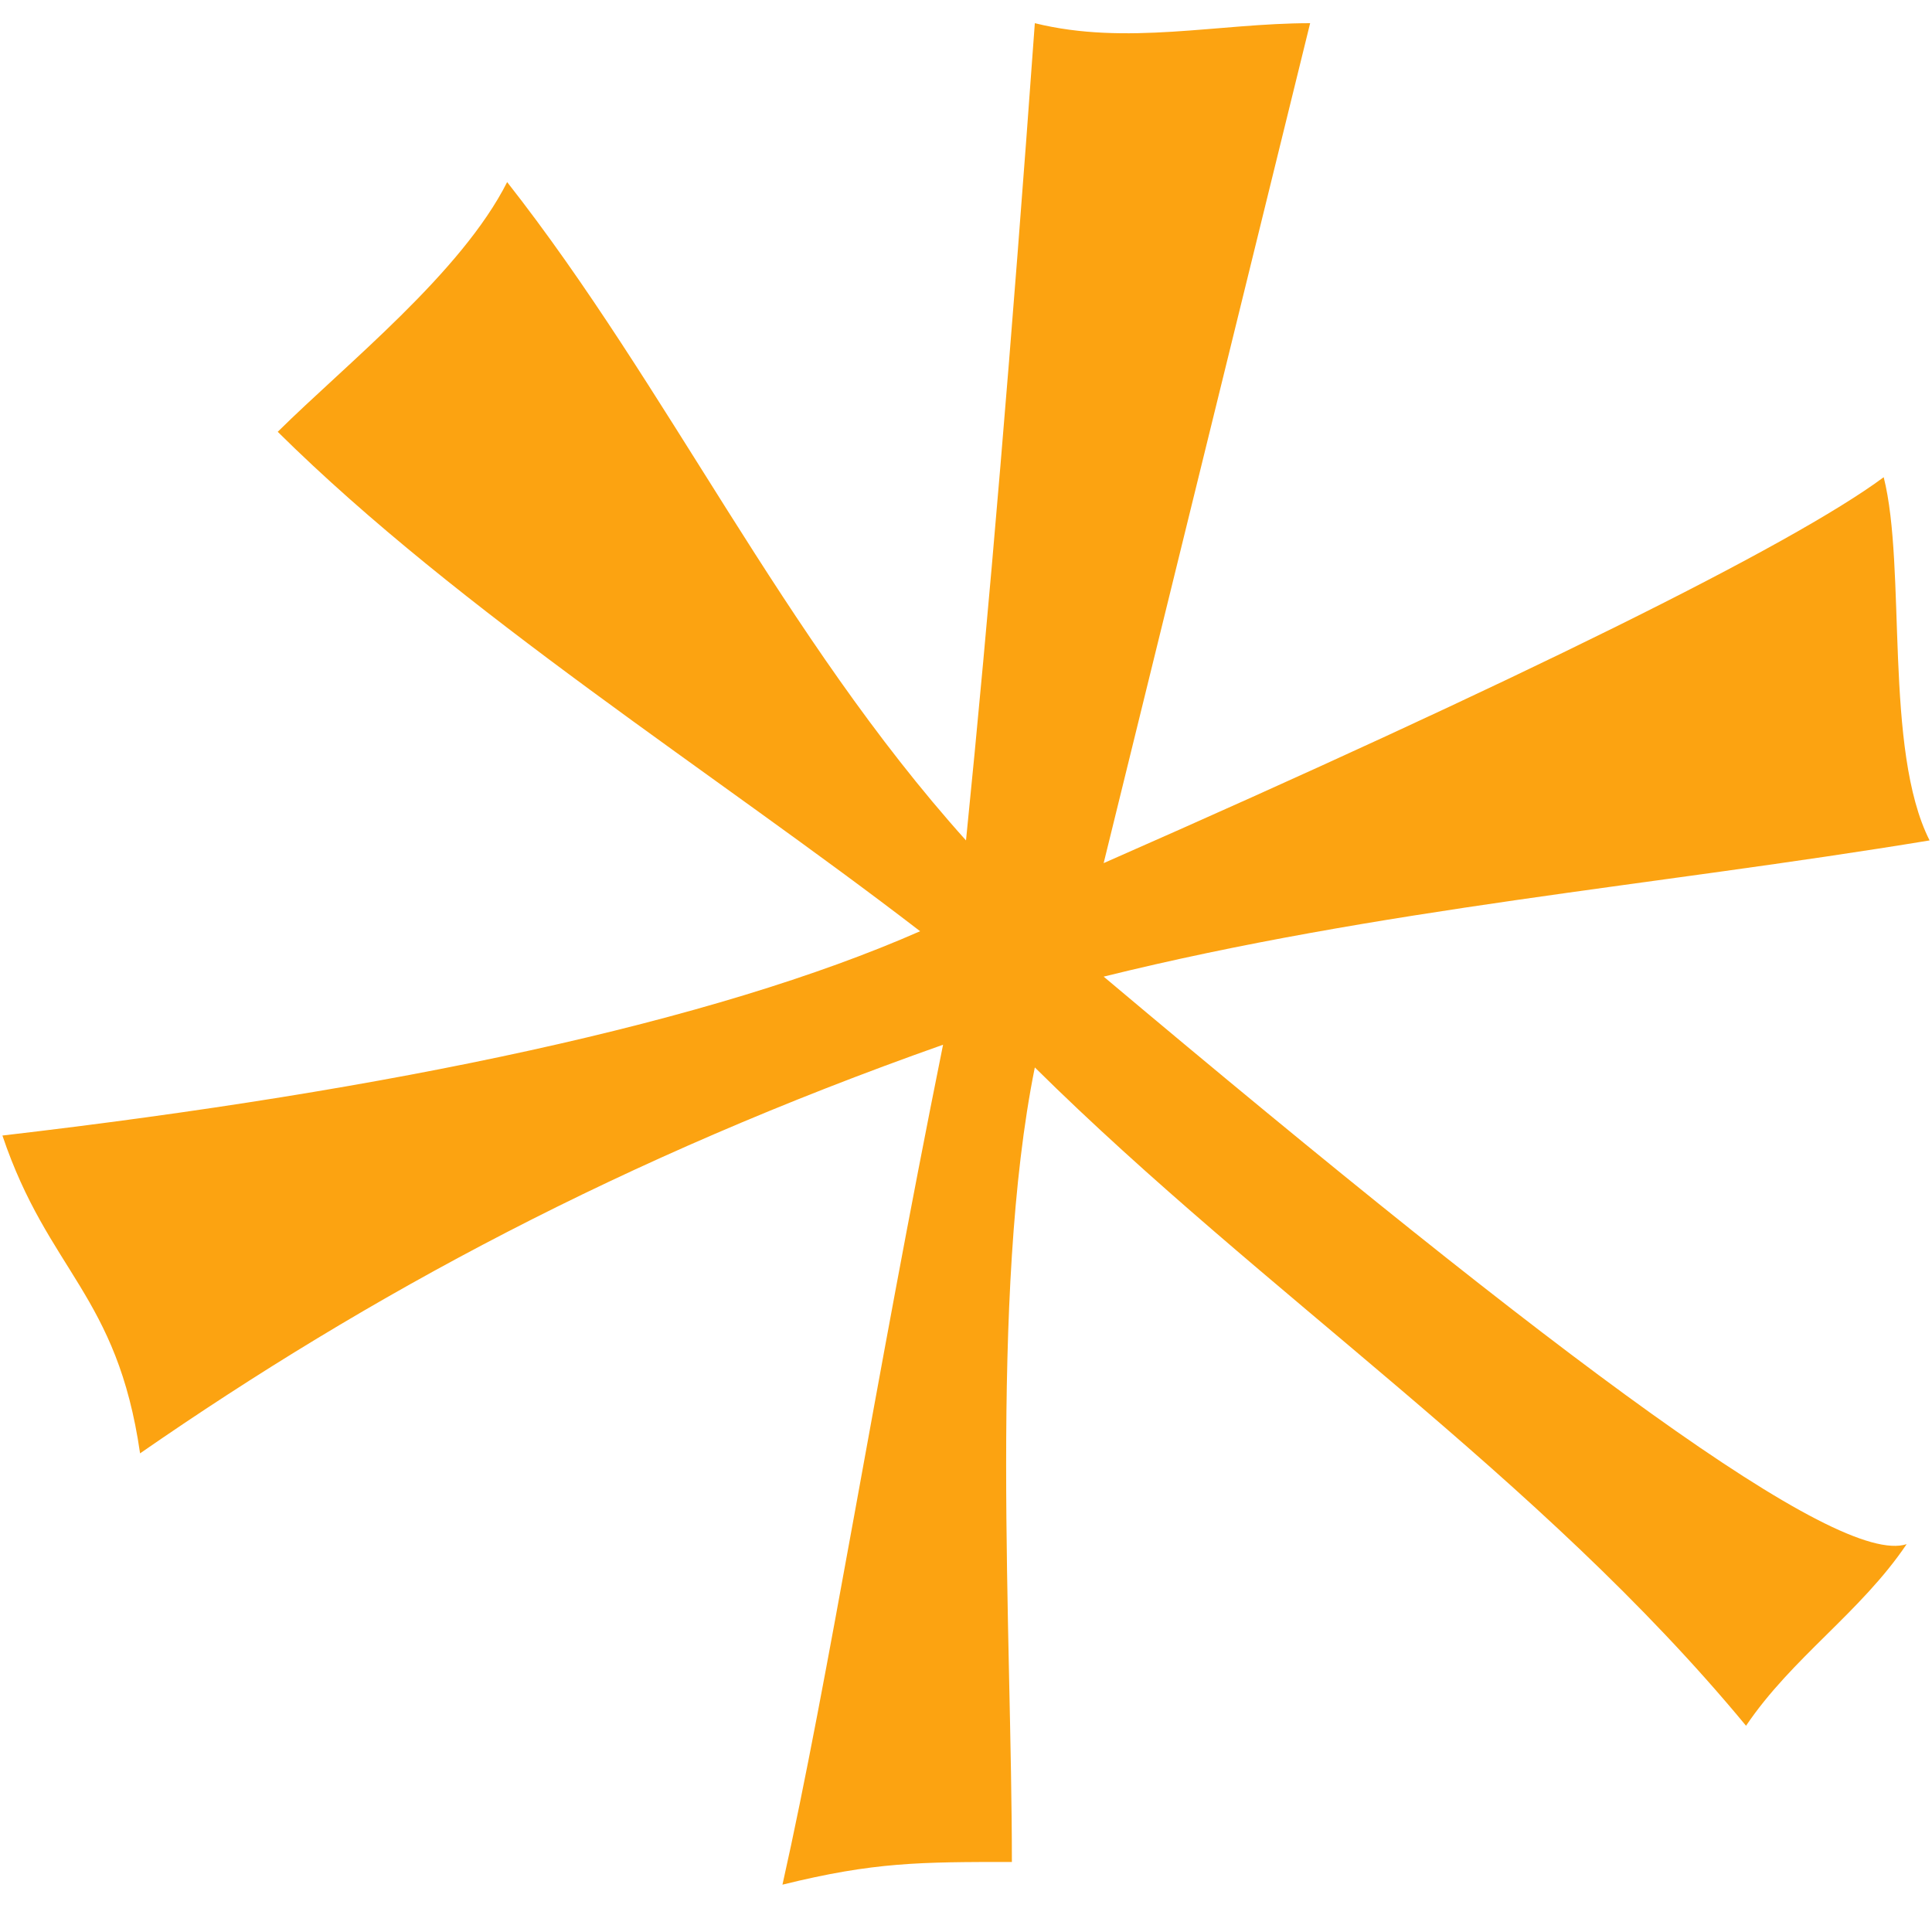 <svg width="32" height="32" viewBox="0 0 32 32" fill="none" xmlns="http://www.w3.org/2000/svg">
<path fill-rule="evenodd" clip-rule="evenodd" d="M31.96 13.92C27.4 14.672 22.84 15.048 18.28 16.176C25.88 22.568 30.44 25.952 31.58 25.576C30.82 26.704 29.68 27.456 28.92 28.584C25.5 24.448 20.94 21.44 17.14 17.68C16.38 21.44 16.76 27.08 16.76 30.84C15.24 30.84 14.48 30.84 12.96 31.216C13.72 27.832 14.48 22.944 15.62 17.304C10.3 19.184 6.12 21.44 2.32 24.072C1.94 21.44 0.8 21.064 0.04 18.808C6.5 18.056 11.82 16.928 15.24 15.424C11.82 12.792 7.64 10.16 4.6 7.152C5.74 6.024 7.64 4.52 8.4 3.016C11.06 6.4 12.96 10.536 16 13.92C16.38 10.16 16.76 5.648 17.14 0.384C18.66 0.76 20.18 0.384 21.7 0.384L18.28 14.296C25.12 11.288 29.68 9.032 31.2 7.904C31.58 9.408 31.2 12.416 31.96 13.92Z" fill="#FCA311"/>
</svg>
